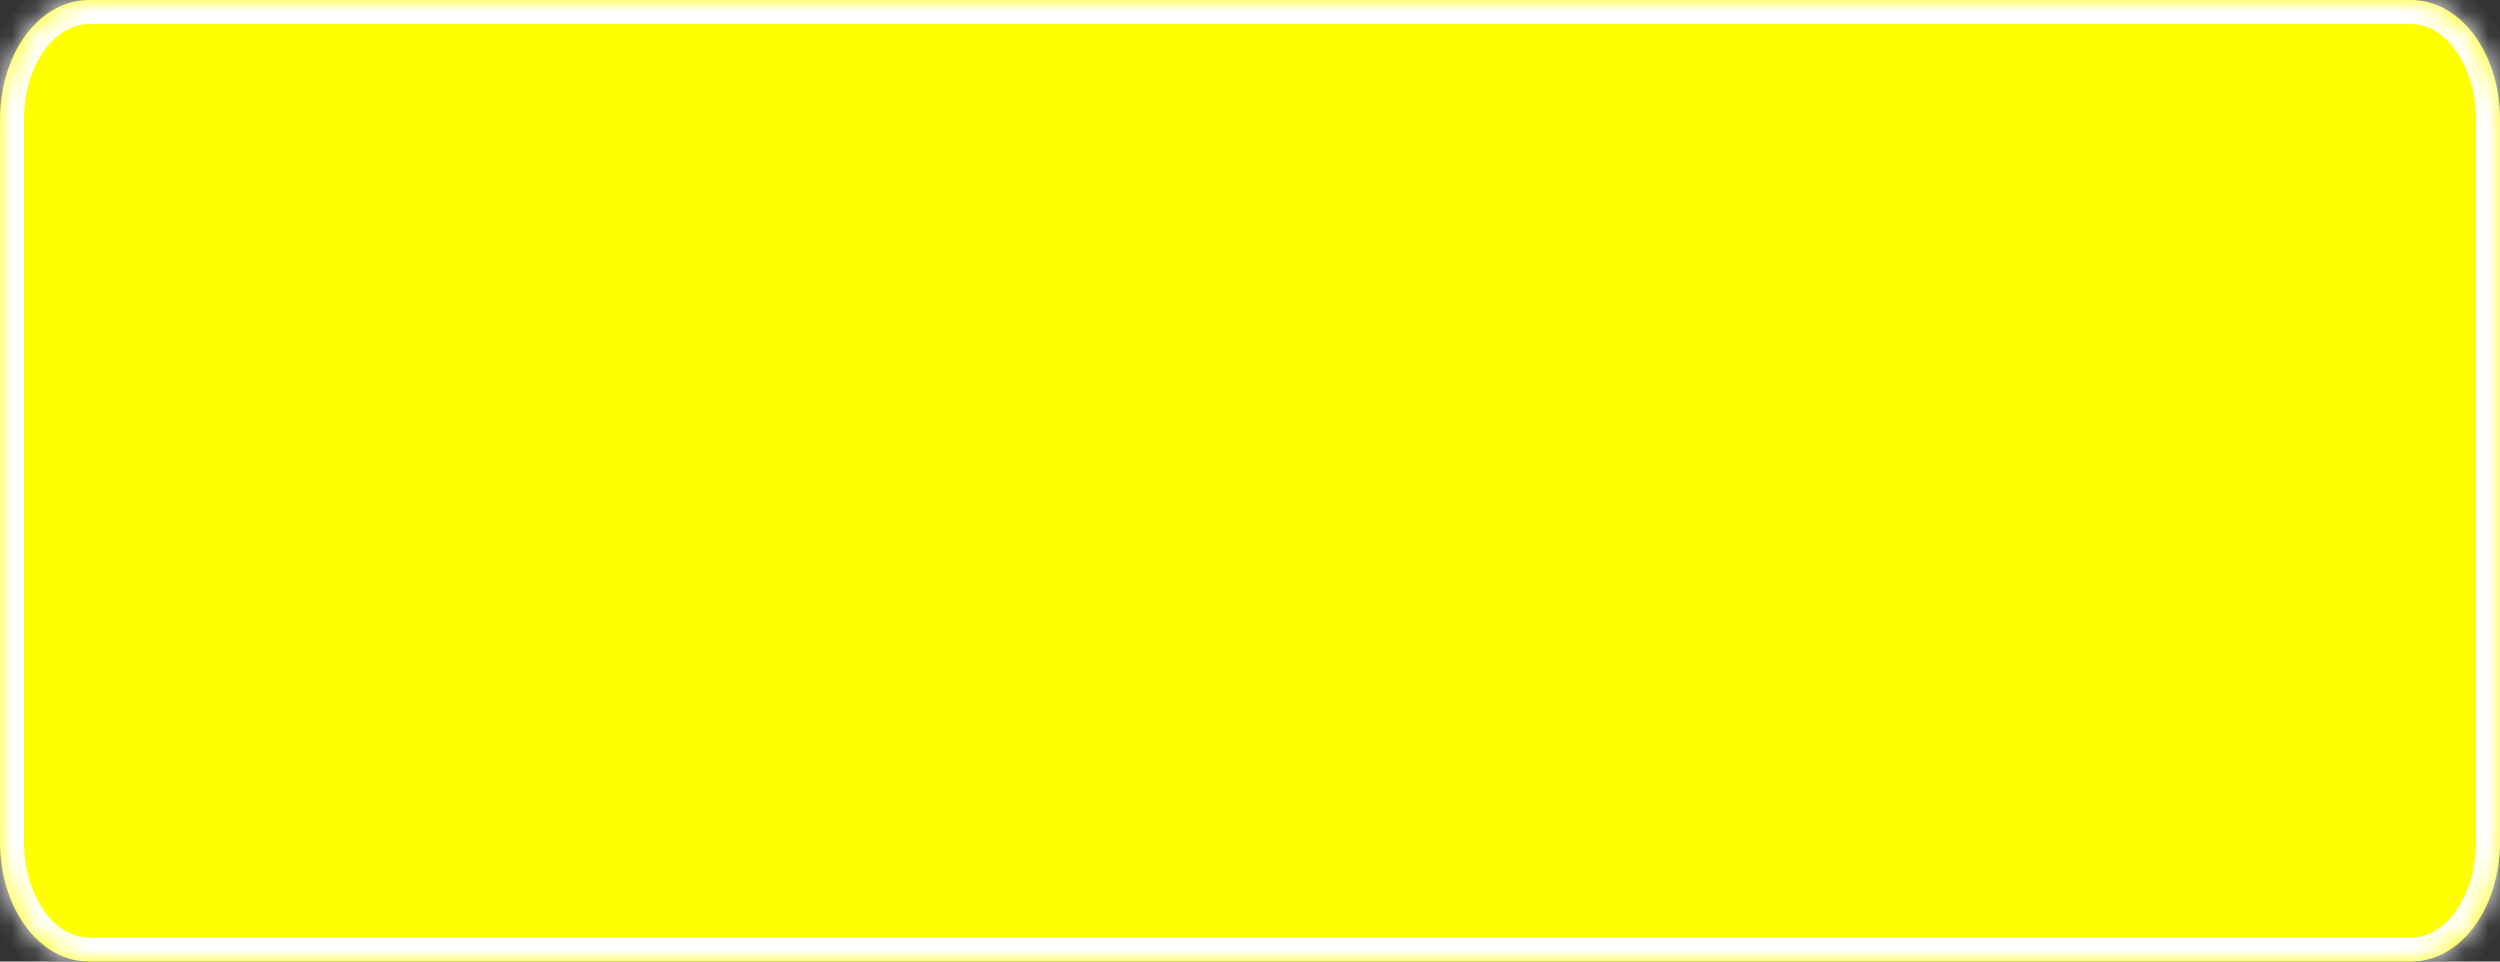 ﻿<?xml version="1.0" encoding="utf-8"?>
<svg version="1.1" xmlns:xlink="http://www.w3.org/1999/xlink" width="104px" height="40px" xmlns="http://www.w3.org/2000/svg">
  <rect width="100%" height="100%" fill="#333333" stroke="none"/>
  <defs>
    <mask fill="white" id="clip8">
      <path d="M 0 35  L 0 5  C 0 2.2  1.634 0  3.714 0  L 82.416 0  L 100.286 0  C 102.366 0  104 2.2  104 5  L 104 35  C 104 37.8  102.366 40  100.286 40  L 3.714 40  C 1.634 40  0 37.8  0 35  Z " fill-rule="evenodd" />
    </mask>
  </defs>
  <g transform="matrix(1 0 0 1 -329 -835 )">
    <path d="M 0 35  L 0 5  C 0 2.2  1.634 0  3.714 0  L 82.416 0  L 100.286 0  C 102.366 0  104 2.2  104 5  L 104 35  C 104 37.8  102.366 40  100.286 40  L 3.714 40  C 1.634 40  0 37.8  0 35  Z " fill-rule="nonzero" fill="#ffff00" stroke="none" transform="matrix(1 0 0 1 329 835 )" />
    <path d="M 0 35  L 0 5  C 0 2.2  1.634 0  3.714 0  L 82.416 0  L 100.286 0  C 102.366 0  104 2.2  104 5  L 104 35  C 104 37.8  102.366 40  100.286 40  L 3.714 40  C 1.634 40  0 37.8  0 35  Z " stroke-width="2" stroke="#ffffff" fill="none" transform="matrix(1 0 0 1 329 835 )" mask="url(#clip8)" />
  </g>
</svg>